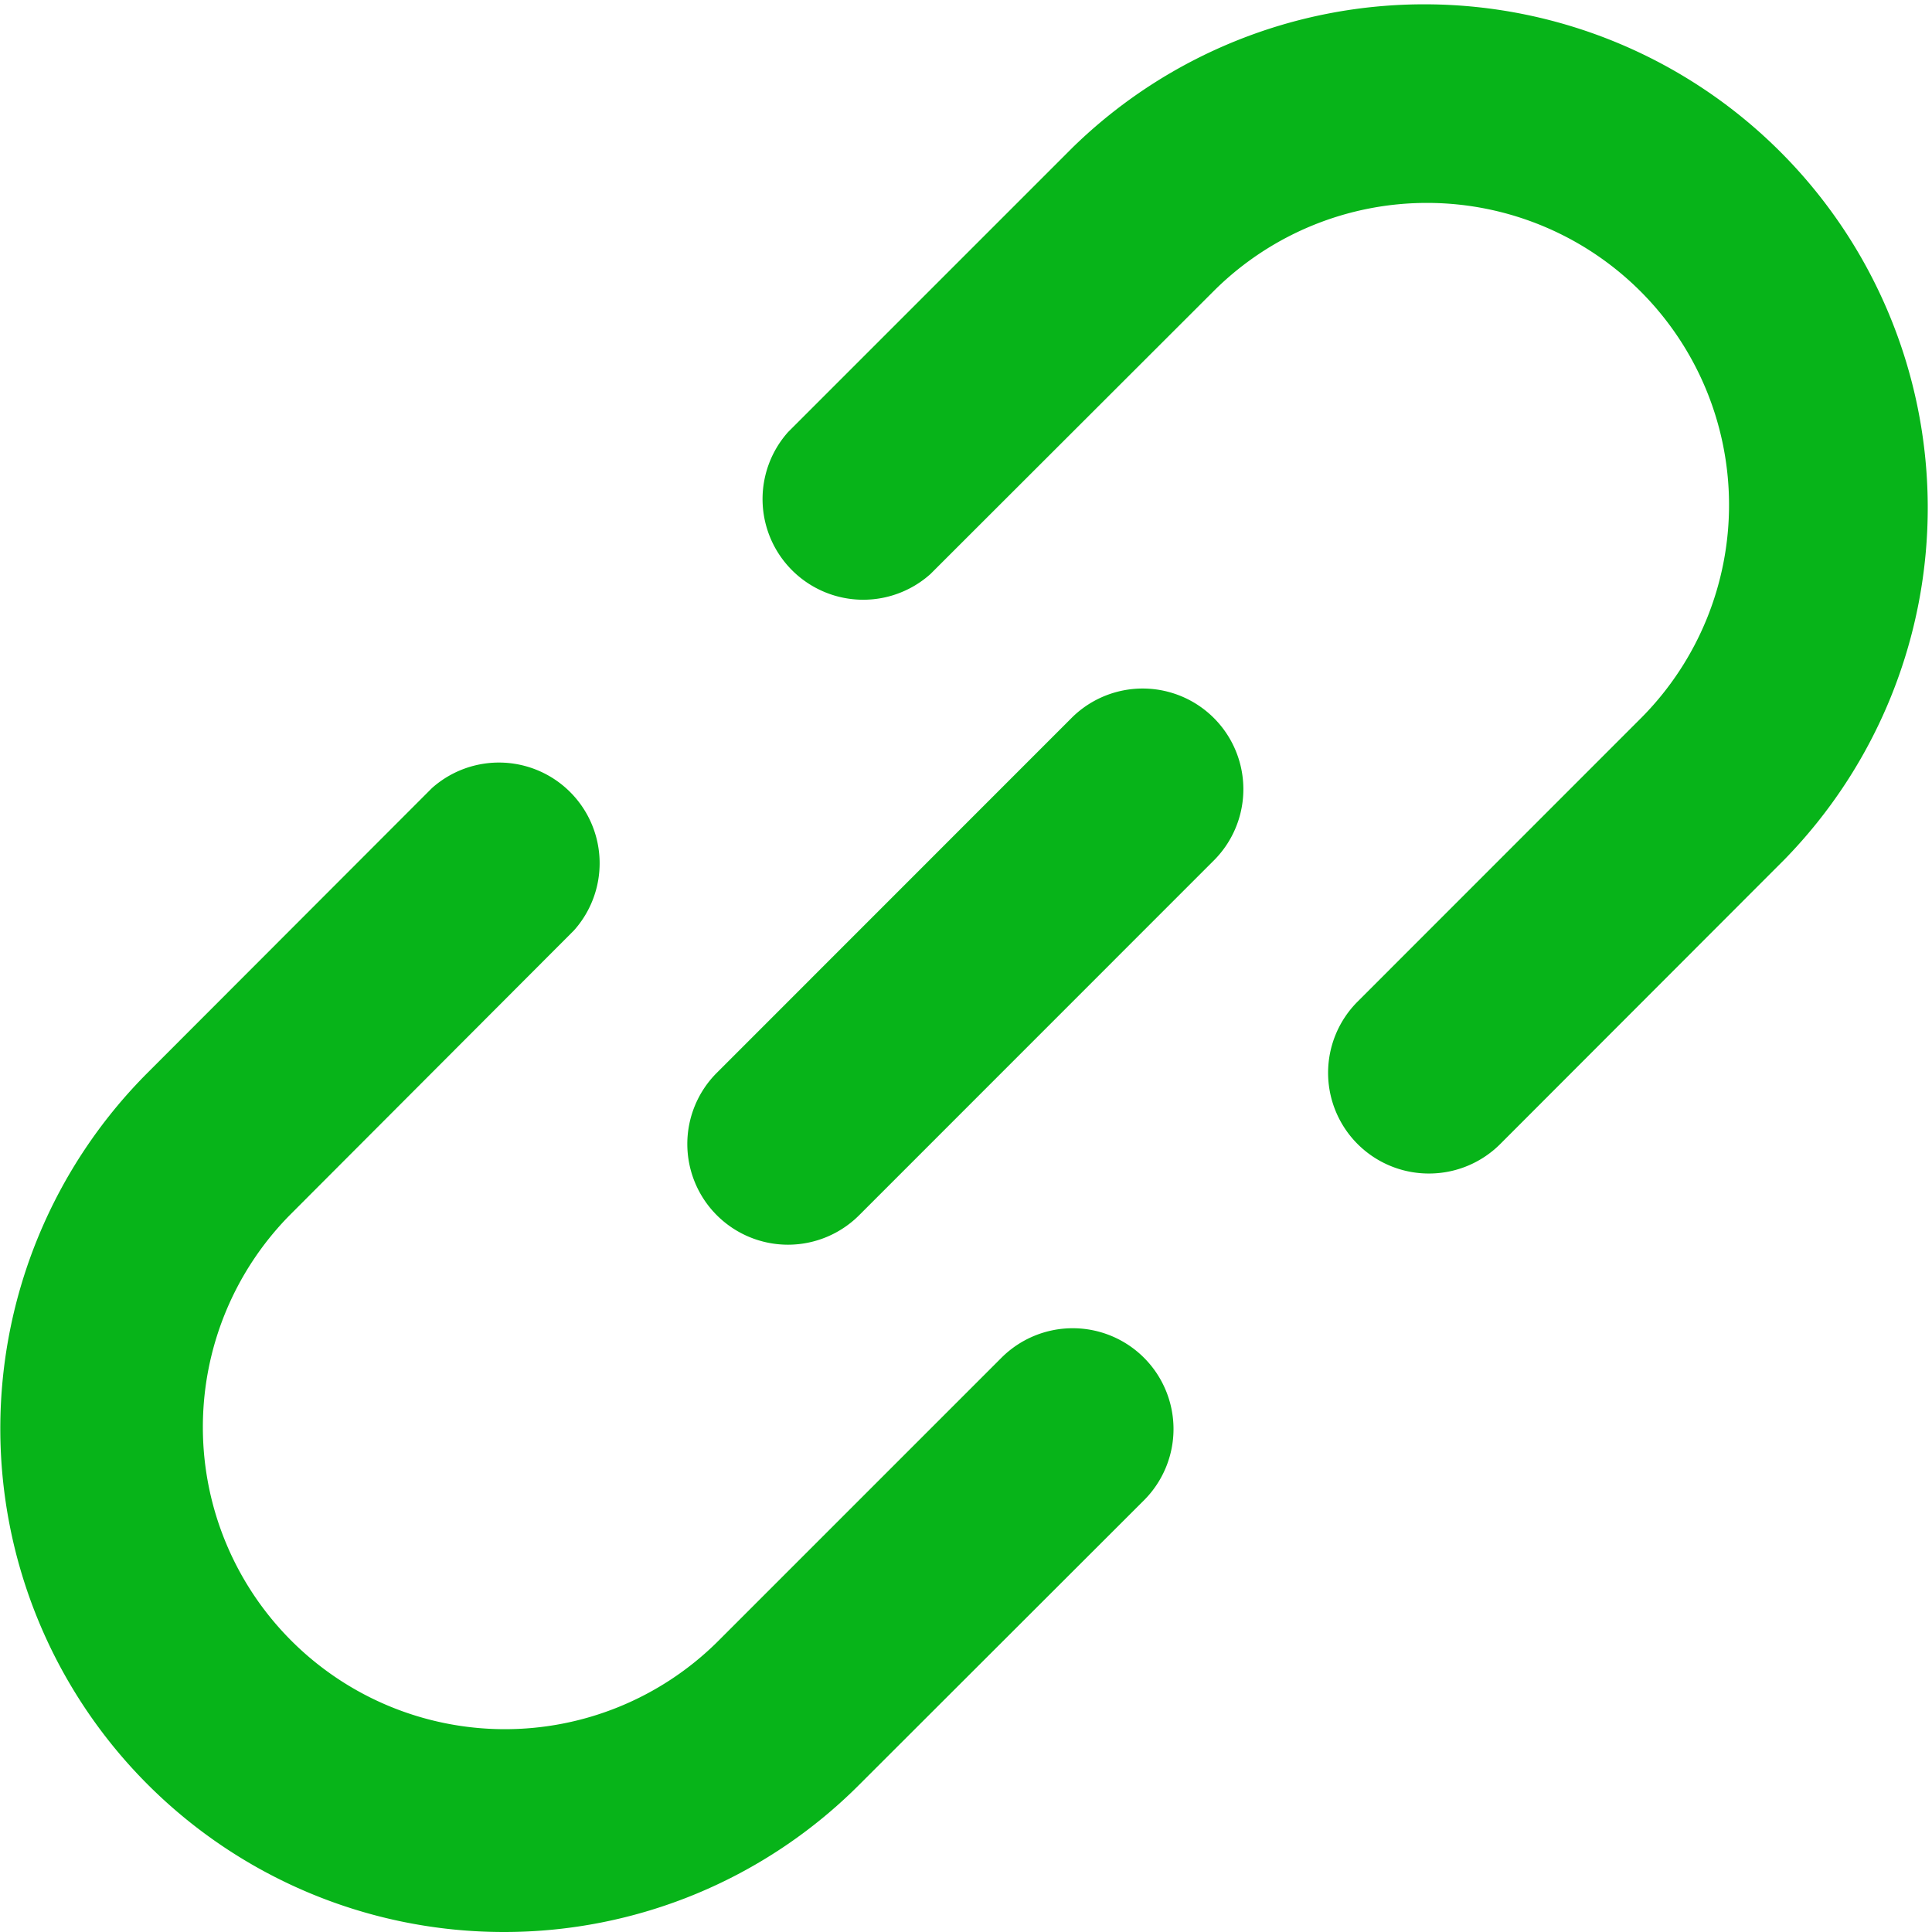 <svg xmlns="http://www.w3.org/2000/svg" width="19.188" height="19.188" viewBox="0 0 19.188 19.188" className="icon_link" fill="#07b419">
  <g id="그룹_10234" data-name="그룹 10234" transform="translate(-734 -428.812)">
    <g id="그룹_10235" data-name="그룹 10235">
      <path id="패스_7156" data-name="패스 7156" d="M14.191,11.654a1,1,0,0,1-.708-1.707l2.828-2.829a3,3,0,0,0-4.243-4.242L9.241,5.7A1,1,0,0,1,7.827,4.29l2.828-2.828a5,5,0,0,1,7.071,7.07L14.9,11.361a1,1,0,0,1-.707.293" transform="translate(734 428.813)"/>
      <path id="패스_7157" data-name="패스 7157" d="M5,19.187a5,5,0,0,1-3.536-8.532L4.29,7.826A1,1,0,0,1,5.7,9.24L2.876,12.069a3,3,0,0,0,4.243,4.242l2.828-2.828A1,1,0,1,1,11.361,14.9L8.533,17.725A4.981,4.981,0,0,1,5,19.187" transform="translate(734 428.813)"/>
      <path id="패스_7158" data-name="패스 7158" d="M7.826,12.361a1,1,0,0,1-.707-1.707l3.535-3.536a1,1,0,0,1,1.414,1.414L8.533,12.068a1,1,0,0,1-.707.293" transform="translate(734 428.813)"/>
    </g>
    <rect id="사각형_4515" data-name="사각형 4515" fill="none" width="19.188" height="19.187" transform="translate(734 428.813)"/>
  </g>
</svg>
